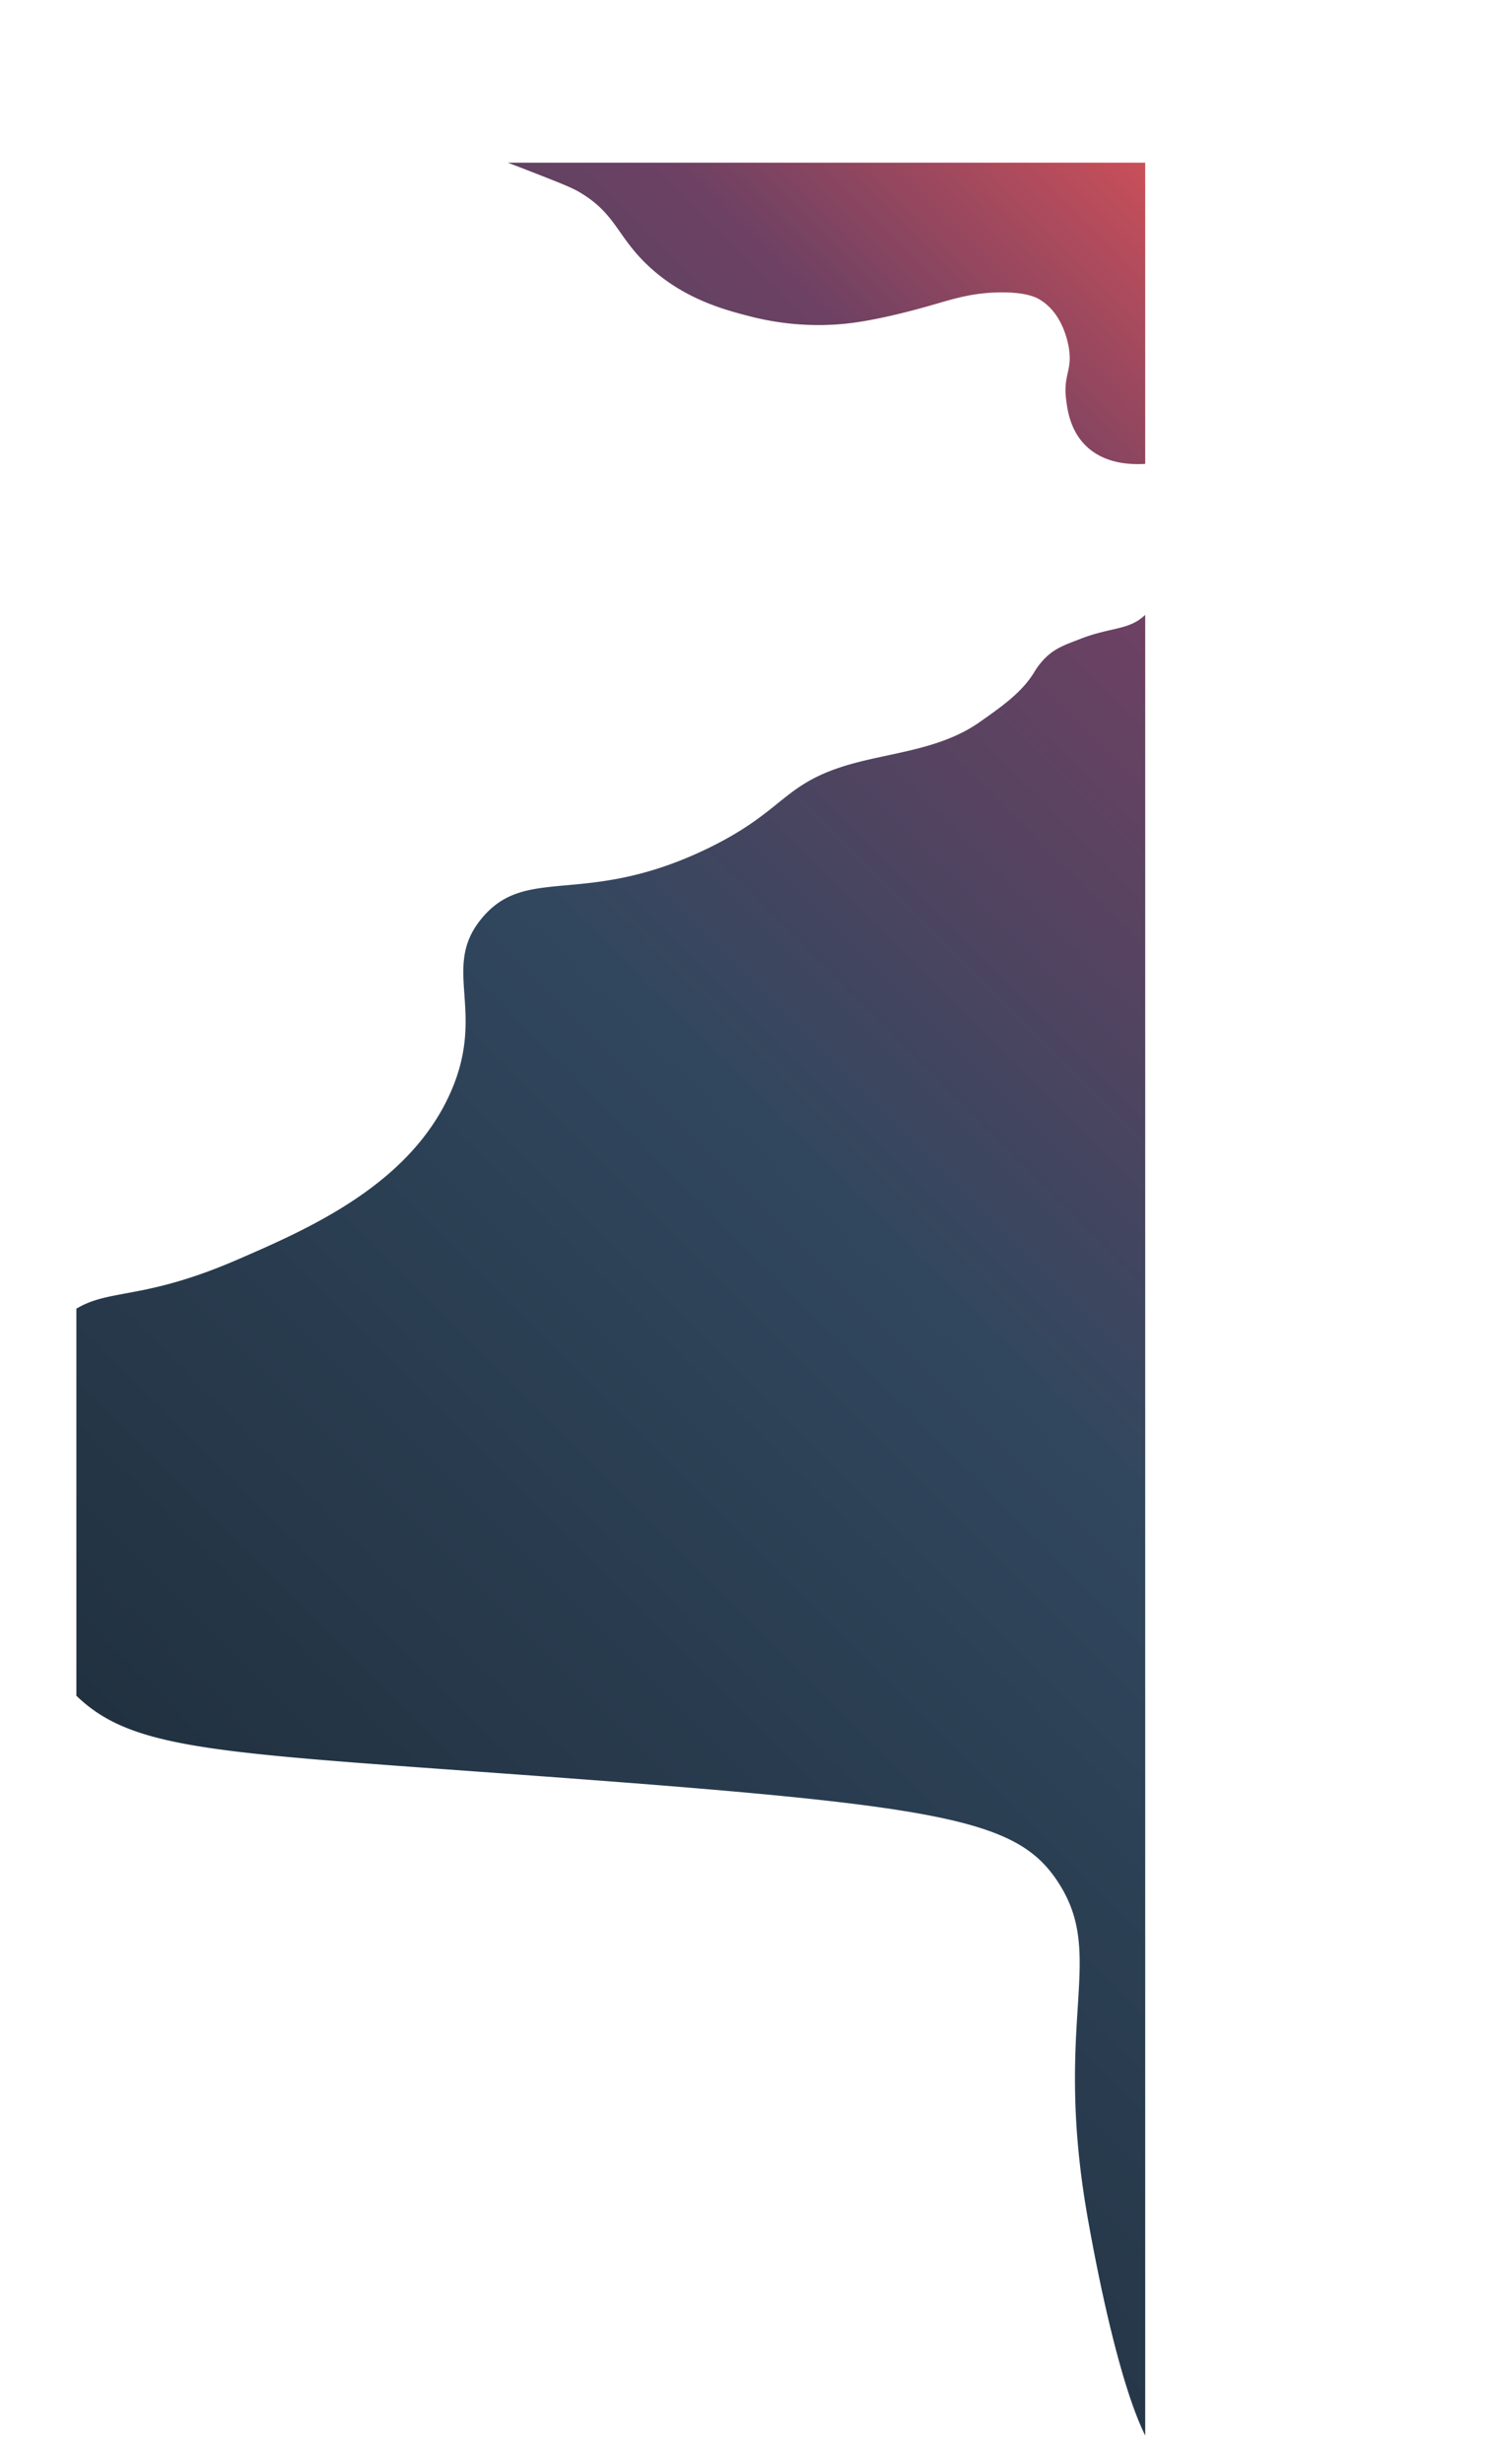 <svg id="student_panel" data-name="student/panel" xmlns="http://www.w3.org/2000/svg" xmlns:xlink="http://www.w3.org/1999/xlink" viewBox="0 0 2678.39 4425.12"><defs><style>.cls-1{fill:none;}.cls-2{clip-path:url(#clip-path);}.cls-3{fill:url(#New_Gradient_Swatch_1);}</style><clipPath id="clip-path" transform="translate(137.23 292.09)"><rect class="cls-1" width="1920" height="4320"/></clipPath><linearGradient id="New_Gradient_Swatch_1" x1="314.32" y1="3067.41" x2="2829.57" y2="552.15" gradientUnits="userSpaceOnUse"><stop offset="0" stop-color="#213140"/><stop offset="0.45" stop-color="#31475e"/><stop offset="0.76" stop-color="#6d4163"/><stop offset="1" stop-color="#f05555"/></linearGradient></defs><g class="cls-2"><path class="cls-3" d="M686-35c.58,5.43,14,5.46,133,52,46.35,18.13,69.79,27.35,83,35,66.9,38.73,68.16,79,124,132,64.28,61.05,139.12,80.4,184,92,35.89,9.28,102.57,22,182,12,57.17-7.21,126-26.85,144-32,36.74-10.49,70.83-22.09,121-23,48.07-.88,66.5,8.86,72,12,43.11,24.59,52.39,78.62,54,89,6.22,40-10.76,47.33-5,92,2.31,17.89,6.89,53.45,34,81,36.57,37.16,89.6,34.82,108,34,49.77-2.2,63.12-32,79-23,42.18,23.84-41.23,223.44-54,254-5.94,14.22-12,27.47-25,40-29.06,28-61,21.68-116,43-25.34,9.82-43.67,15.85-61,32a128.82,128.82,0,0,0-23,29c-22.07,35.75-58,60.93-98,89-67.69,47.47-153,53.69-227,74-128,35.15-120.54,84.7-262,153-219.63,106-323.22,28-404,124-75.57,89.81,8.69,165.72-57,314-73.44,165.79-255.85,244.87-383,300-195.73,84.86-245.93,41.77-320,112-142.15,134.79-145.07,471.66,12,651,104.27,119.05,235.74,119.26,846,164,726.1,53.23,861.56,76.51,936,190,89.13,135.9-11,246.07,55,611,12,66.68,78,431.22,150,435,234.59,12.3,1122.69-3770.27,69-4338C1564.86-459.39,681.2-80,686-35Z" transform="translate(137.23 292.09)"/></g></svg>